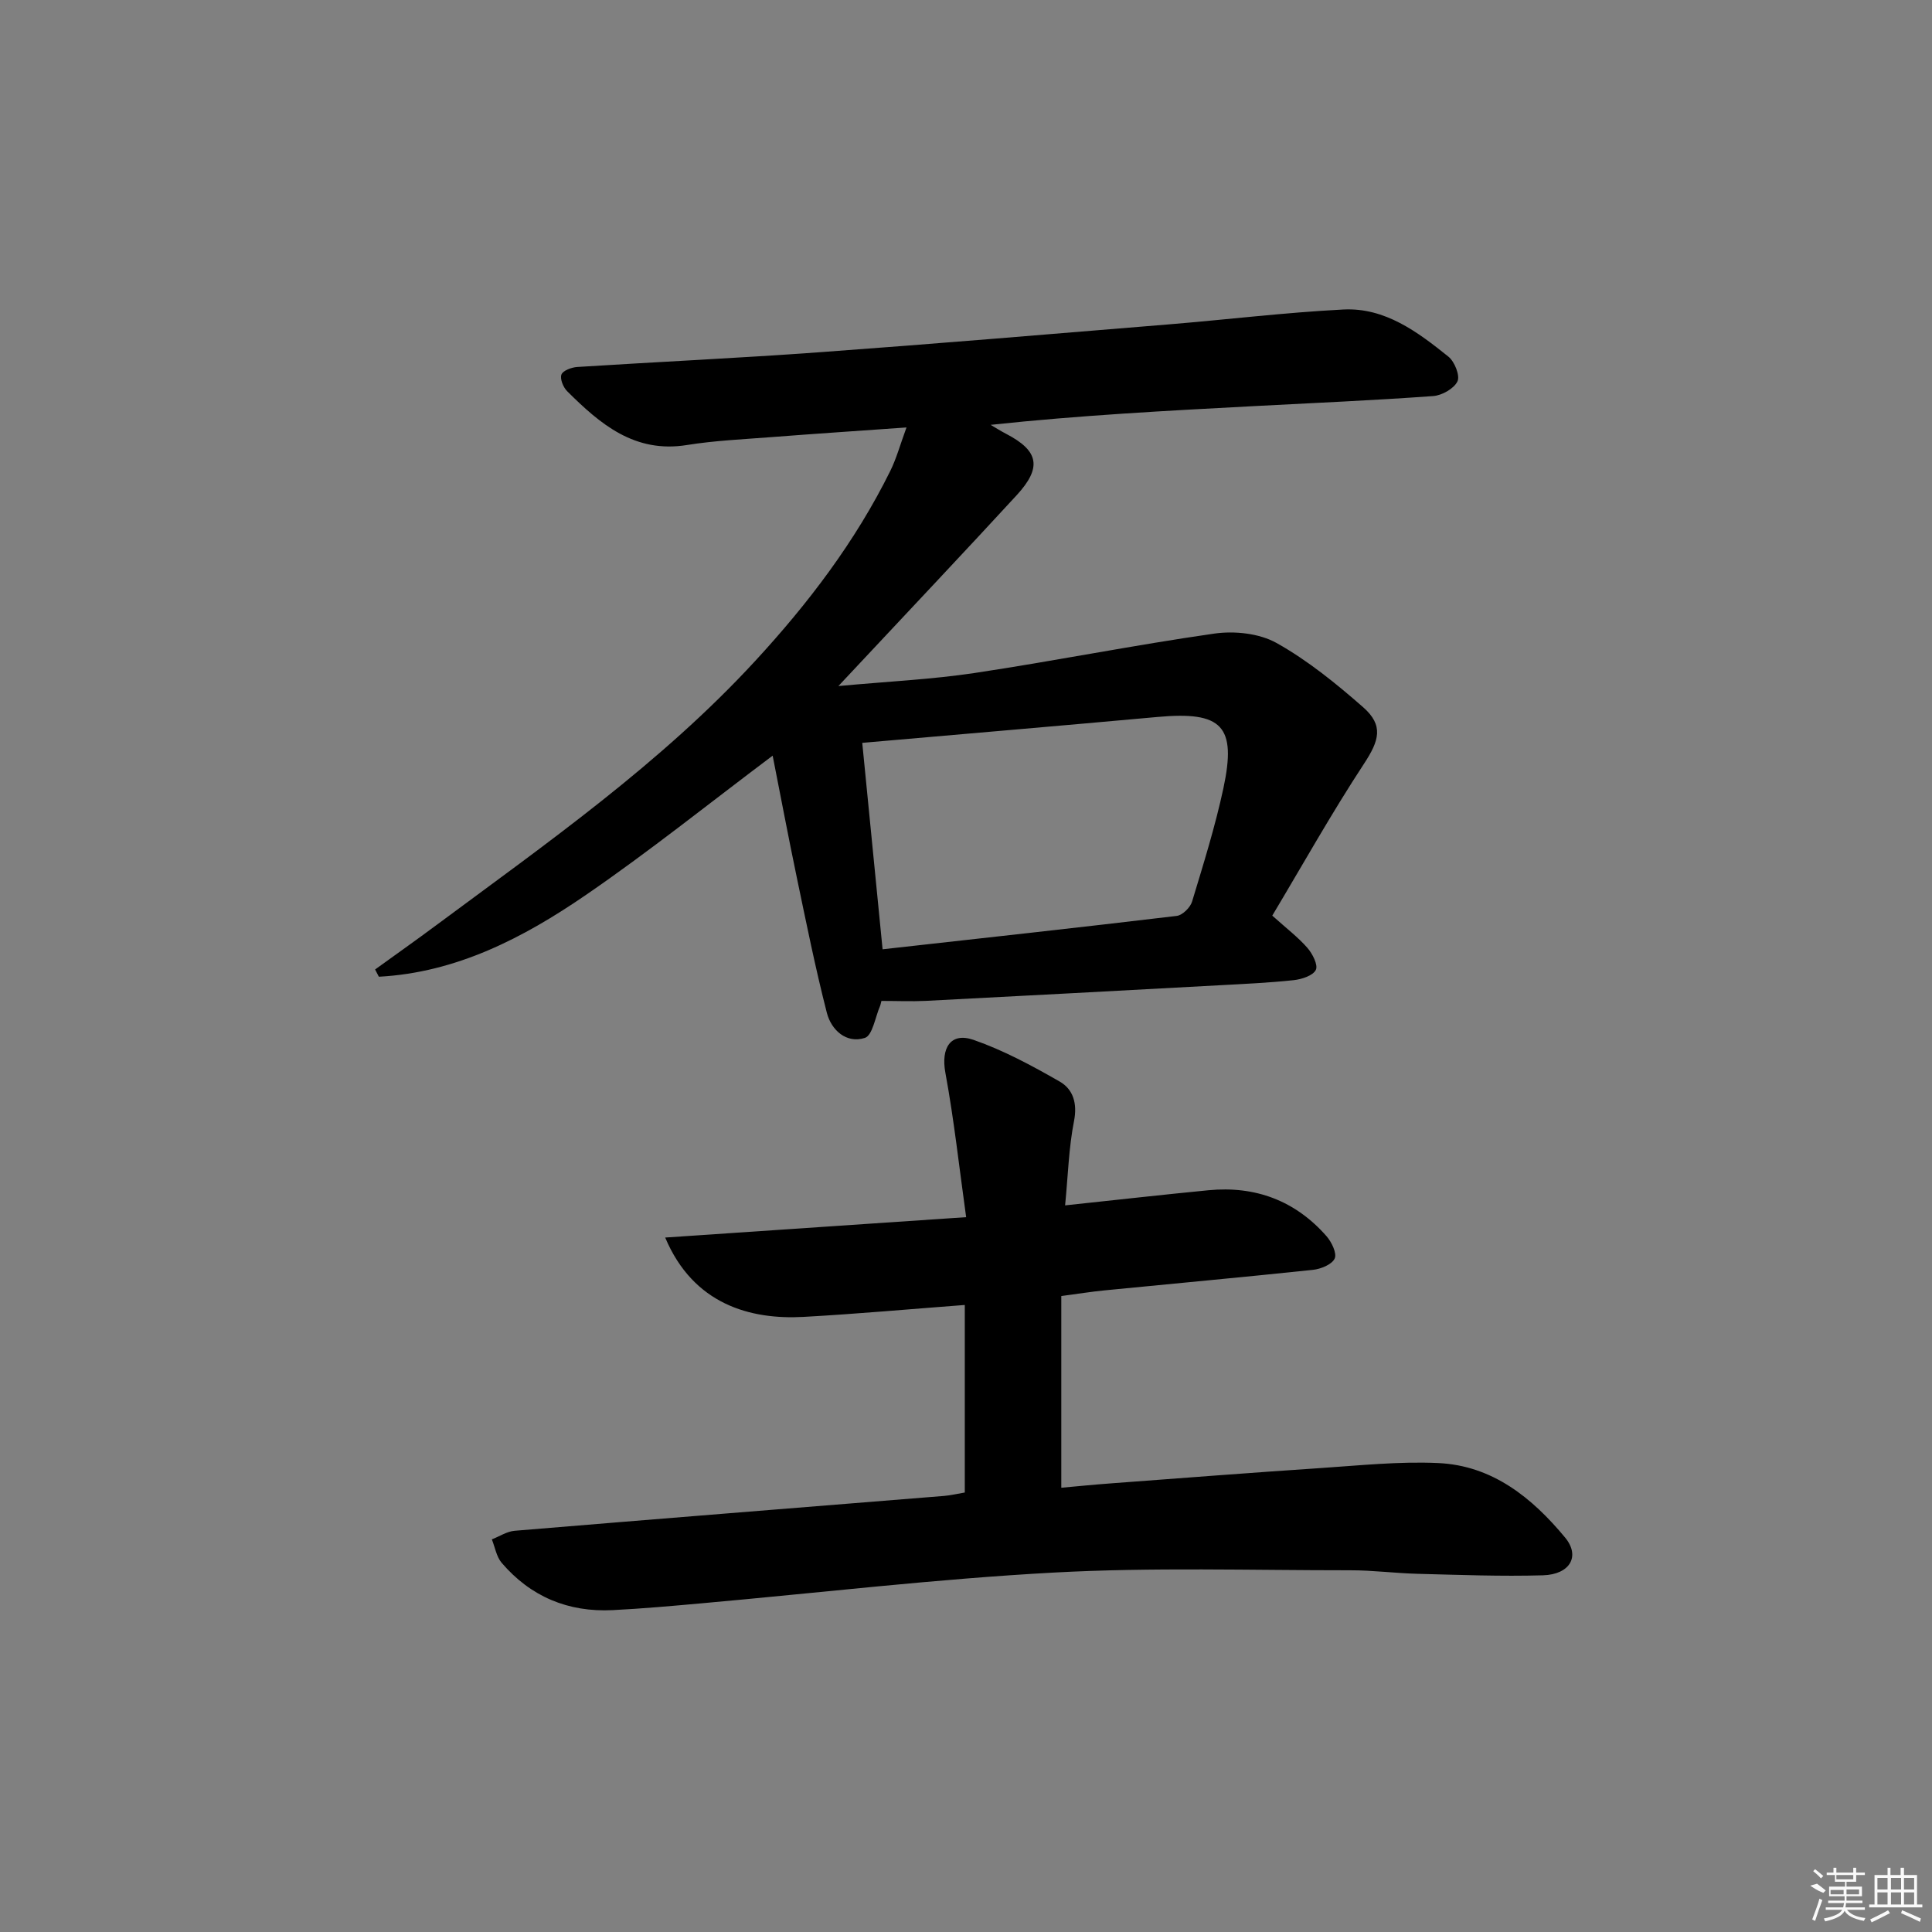 <svg enable-background="new 0 0 400 400" viewBox="0 0 400 400" xmlns="http://www.w3.org/2000/svg"><rect x="0" y="0" width="400" height="400" fill="#808080" stroke="none"/><path d="m182.49 207.23c-.17.67-.2.84-.26.99-1.02 2.32-1.57 6.16-3.18 6.67-3.82 1.22-6.94-1.62-7.86-5.2-2.38-9.28-4.27-18.68-6.23-28.06-1.75-8.39-3.34-16.81-4.99-25.18-13.2 9.91-25.61 19.89-38.71 28.87-12.92 8.86-26.78 16.05-42.82 16.9-.26-.5-.52-1-.78-1.5 4.22-3.05 8.47-6.05 12.64-9.15 22.99-17.06 46.49-33.5 66.04-54.71 10.99-11.92 20.75-24.73 27.97-39.33 1.29-2.6 2.06-5.47 3.37-9.03-10.04.71-19.08 1.31-28.11 2.01-5.8.45-11.63.71-17.36 1.63-10.82 1.74-17.95-4.34-24.78-11.14-.82-.81-1.53-2.56-1.19-3.46.32-.83 2.09-1.48 3.26-1.56 16.76-1.07 33.54-1.84 50.29-3.06 24.03-1.75 48.05-3.78 72.07-5.75 12.09-.99 24.15-2.47 36.26-3.09 8.64-.44 15.39 4.65 21.76 9.76 1.28 1.03 2.44 3.94 1.87 5.12-.73 1.51-3.21 2.91-5.03 3.04-12.27.89-24.57 1.42-36.86 2.07-18.19.96-36.39 1.92-54.76 3.89 1.06.62 2.09 1.28 3.17 1.84 6.81 3.53 7.52 6.97 2.2 12.75-10.71 11.64-21.58 23.13-32.38 34.68-1.21 1.29-2.42 2.58-4.51 4.81 10.25-.95 19.32-1.37 28.24-2.71 16.56-2.49 33-5.78 49.58-8.15 4.18-.6 9.31-.06 12.89 1.94 6.45 3.61 12.34 8.4 17.93 13.3 4.32 3.79 3.31 6.94.18 11.71-6.71 10.22-12.69 20.91-18.99 31.44 2.94 2.64 5.32 4.45 7.25 6.65 1.07 1.22 2.27 3.56 1.77 4.58-.59 1.2-2.92 1.95-4.58 2.13-5.12.55-10.28.78-15.42 1.06-20.26 1.1-40.52 2.19-60.78 3.23-2.97.14-5.94.01-9.16.01zm-3.97-53.43c1.39 14.16 2.79 28.29 4.21 42.74 20.39-2.28 40.65-4.49 60.89-6.91 1.2-.14 2.82-1.74 3.19-2.98 2.35-7.76 4.78-15.53 6.48-23.44 2.77-12.93-.27-15.99-13.64-14.77-10.25.94-20.5 1.82-30.75 2.72-10.05.88-20.1 1.75-30.38 2.64z"/><path d="m199.75 309.01c0-13.11 0-25.71 0-38.83-11.32.85-22.36 1.86-33.41 2.47-10.97.6-22.78-2.56-28.62-16.43 20.8-1.41 41.19-2.79 62.31-4.22-1.44-10.34-2.51-20.19-4.3-29.9-.94-5.09 1.04-8.47 5.85-6.8 6.2 2.16 12.09 5.34 17.81 8.62 2.79 1.6 3.7 4.51 2.97 8.21-1.08 5.47-1.23 11.13-1.84 17.43 10.28-1.09 19.96-2.19 29.65-3.13 9.72-.95 18 2.14 24.47 9.51 1.06 1.21 2.19 3.55 1.69 4.63-.58 1.24-2.87 2.17-4.52 2.34-14.37 1.52-28.76 2.83-43.14 4.25-2.77.27-5.52.72-8.94 1.17v39.69c3.23-.29 6.79-.65 10.36-.91 14.42-1.08 28.84-2.2 43.28-3.16 8.12-.54 16.29-1.41 24.39-1.04 11.22.51 19.45 7.18 26.29 15.44 3.17 3.84 1.02 7.63-4.6 7.8-8.64.25-17.31-.09-25.96-.31-4.65-.12-9.29-.74-13.93-.73-20.45.01-40.95-.64-61.34.47-24.37 1.32-48.65 4.2-72.98 6.37-6.13.55-12.26 1.1-18.4 1.41-9.2.46-16.98-2.78-22.98-9.8-1.08-1.27-1.37-3.22-2.03-4.85 1.58-.61 3.12-1.65 4.74-1.78 29.65-2.47 59.3-4.82 88.95-7.22 1.3-.11 2.6-.43 4.23-.7z"/><g fill="#fafafa"><path d="m374.8 390.4 1.4-.4c.7.5 1.3 1 1.8 1.4l-.5.5c-1.5-.6-2.1-1.1-2.7-1.5zm1 7.3-.6-.3c.5-1.4 1.1-2.8 1.5-4.3.2.1.4.2.6.3-.5 1.3-1 2.8-1.5 4.3zm-.4-10.3.4-.4c.4.3 1 .8 1.7 1.4l-.5.5c-.4-.5-1-1-1.6-1.5zm2.5.3h1.7v-1h.6v1h3.5v-1h.6v1h1.8v.5h-1.8v1.4h-2v1h3.2v2h-3.2v.9h3.3v.5h-3.4c0 .3-.1.6-.1.9h4v.5h-3.7c.7.9 1.9 1.5 3.8 1.7-.1.2-.2.4-.3.6-2.1-.4-3.5-1.1-4-2.1-.4 1-1.8 1.7-4 2.2-.1-.2-.2-.4-.3-.6 2.1-.4 3.4-1 3.8-1.8h-3.4v-.5h3.6c.1-.3.1-.6.2-.9h-3.3v-.5h3.4c0-.3 0-.6 0-.9h-3.2v-2h3.3v-1h-2.1v-1.4h-1.7v-.5zm1.1 3.5v1h2.7c0-.3 0-.4 0-.4 0-.1 0-.2 0-.2 0-.1 0-.2 0-.3h-2.7zm1.2-3v.9h3.5v-.9zm4.7 3h-2.6v.6.4h2.6z"/><path d="m393.6 386.7h.6v1.5h2.7v6.1h1.1v.6h-11v-.6h1.1v-6.1h2.7v-1.5h.6v1.5h2.1v-1.5zm-2.7 8.8.4.6c-1.2.6-2.5 1.3-3.8 1.9-.1-.2-.2-.4-.3-.6 1.2-.6 2.5-1.2 3.7-1.9zm-2.2-6.7v2.4h2.1v-2.4zm0 3v2.5h2.1v-2.5zm2.8-3v2.4h2.1v-2.4zm0 3v2.5h2.1v-2.5zm6 6.1c-1.4-.7-2.7-1.3-3.9-1.8l.2-.6c1.5.6 2.7 1.2 3.9 1.7zm-1.2-9.1h-2.1v2.4h2.1zm-2.1 3v2.5h2.1v-2.5z"/></g></svg>
